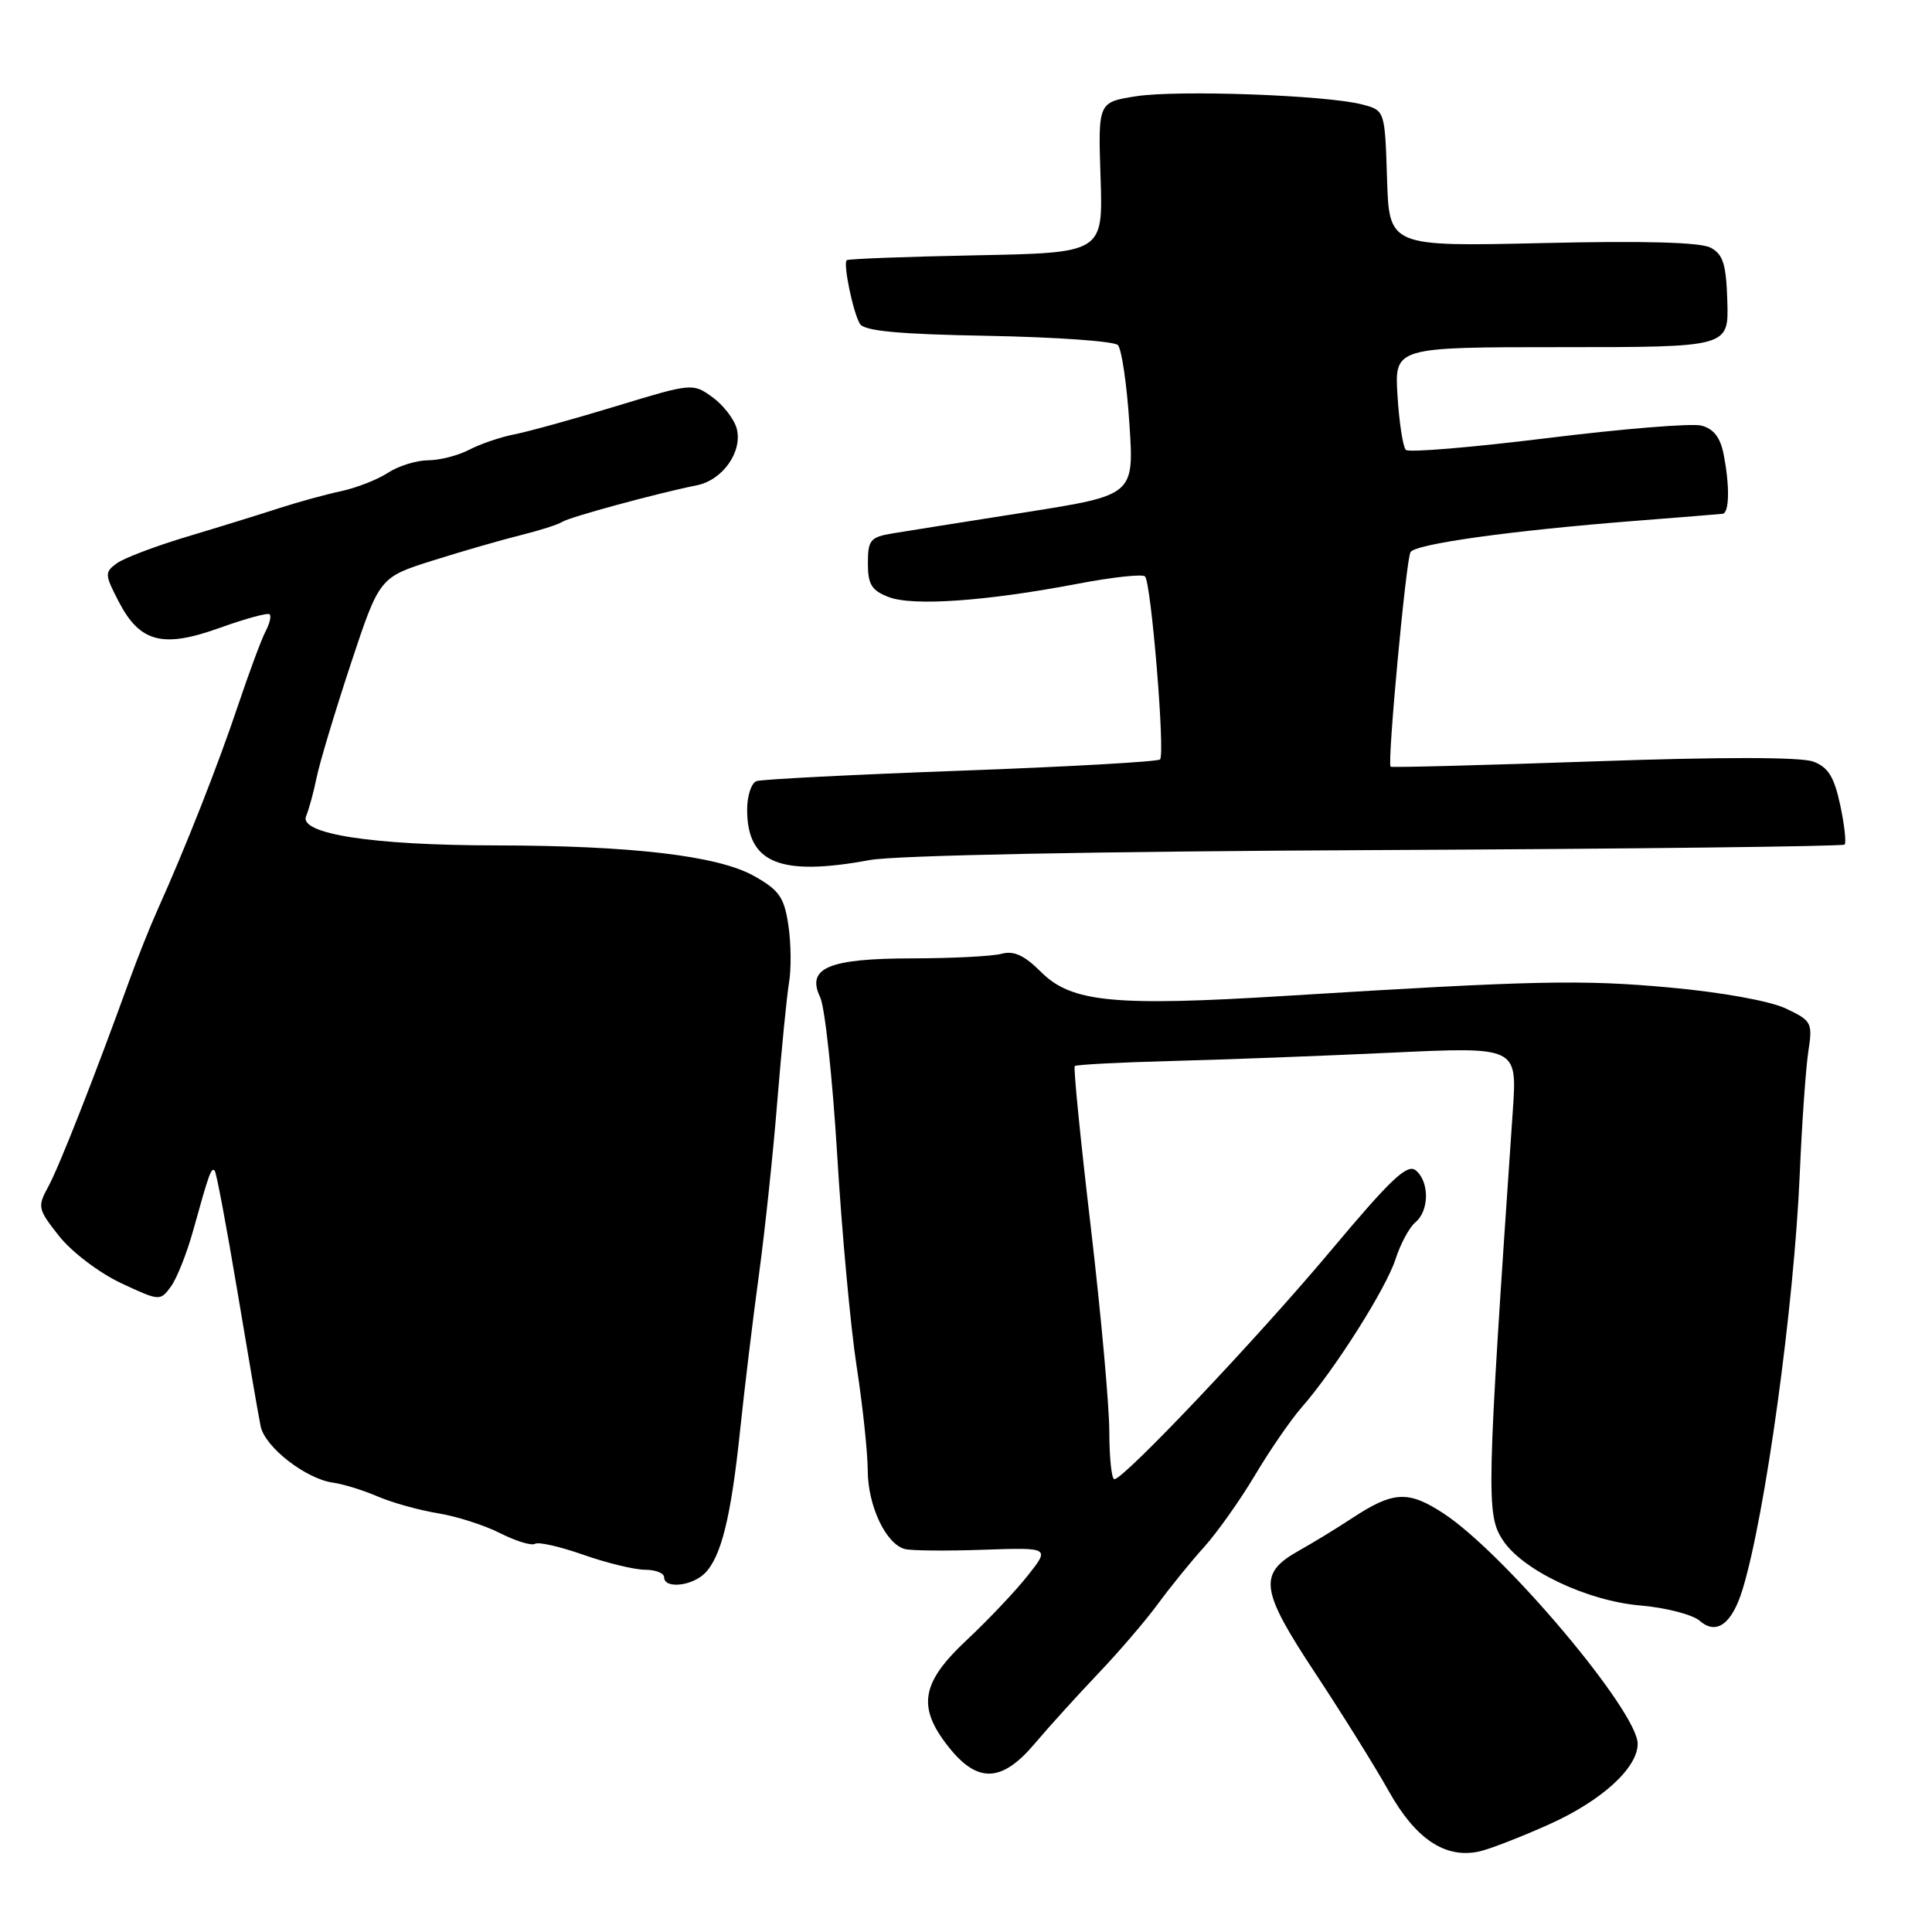 <?xml version="1.0" encoding="UTF-8" standalone="no"?>
<!DOCTYPE svg PUBLIC "-//W3C//DTD SVG 1.1//EN" "http://www.w3.org/Graphics/SVG/1.1/DTD/svg11.dtd" >
<svg xmlns="http://www.w3.org/2000/svg" xmlns:xlink="http://www.w3.org/1999/xlink" version="1.1" viewBox="0 0 256 256">
 <g >
 <path fill="currentColor"
d=" M 205.31 241.72 C 212.25 238.59 217.00 234.26 217.00 231.06 C 217.00 226.77 199.35 205.82 191.28 200.54 C 186.58 197.46 184.61 197.57 179.06 201.23 C 177.17 202.48 174.02 204.40 172.06 205.50 C 166.68 208.53 166.97 210.65 174.31 221.75 C 177.85 227.11 182.23 234.14 184.04 237.37 C 187.58 243.69 191.51 246.31 196.00 245.33 C 197.38 245.03 201.56 243.40 205.31 241.72 Z  M 137.13 231.01 C 138.99 228.81 142.76 224.65 145.51 221.76 C 148.27 218.87 151.84 214.70 153.45 212.50 C 155.06 210.30 157.80 206.93 159.54 205.00 C 161.28 203.07 164.31 198.80 166.28 195.49 C 168.24 192.19 171.03 188.14 172.47 186.49 C 176.85 181.50 183.67 170.73 184.92 166.83 C 185.57 164.81 186.75 162.62 187.55 161.96 C 189.39 160.43 189.42 156.60 187.61 155.09 C 186.48 154.15 184.33 156.18 176.37 165.68 C 166.63 177.30 148.92 196.00 147.66 196.00 C 147.29 196.00 147.00 193.19 146.99 189.75 C 146.99 186.31 145.88 174.07 144.53 162.55 C 143.17 151.03 142.22 141.45 142.41 141.26 C 142.60 141.07 148.32 140.77 155.13 140.59 C 161.93 140.42 175.05 139.92 184.27 139.49 C 201.03 138.70 201.03 138.70 200.46 147.10 C 196.96 198.22 196.91 200.68 199.14 204.09 C 201.74 208.06 210.31 212.13 217.32 212.73 C 220.72 213.02 224.28 213.94 225.23 214.77 C 227.43 216.69 229.48 215.20 230.88 210.67 C 233.88 200.96 237.73 173.06 238.48 155.50 C 238.76 148.90 239.27 141.66 239.60 139.42 C 240.20 135.49 240.08 135.27 236.63 133.63 C 234.54 132.64 228.19 131.49 221.35 130.86 C 209.55 129.78 203.34 129.92 170.50 131.95 C 147.63 133.37 141.98 132.83 137.94 128.79 C 135.74 126.59 134.34 125.94 132.72 126.38 C 131.50 126.71 126.20 126.98 120.94 126.99 C 109.77 127.00 106.81 128.25 108.68 132.15 C 109.30 133.44 110.31 142.82 110.93 153.00 C 111.54 163.18 112.70 175.78 113.50 181.00 C 114.31 186.22 114.97 192.46 114.98 194.85 C 115.00 199.56 117.40 204.62 119.92 205.26 C 120.79 205.48 125.47 205.52 130.32 205.35 C 139.13 205.05 139.13 205.05 136.16 208.80 C 134.53 210.86 130.90 214.69 128.09 217.32 C 122.02 223.00 121.49 226.21 125.75 231.55 C 129.57 236.33 132.77 236.18 137.13 231.01 Z  M 93.39 208.47 C 95.57 206.29 96.87 201.00 98.07 189.50 C 98.65 184.00 99.76 174.78 100.55 169.00 C 101.34 163.22 102.44 152.88 102.99 146.00 C 103.55 139.12 104.25 132.02 104.55 130.20 C 104.86 128.39 104.82 124.96 104.46 122.58 C 103.91 118.89 103.25 117.95 99.91 116.07 C 95.15 113.39 83.71 112.04 65.58 112.02 C 49.31 112.00 39.57 110.49 40.56 108.14 C 40.94 107.24 41.57 104.92 41.96 103.00 C 42.35 101.08 44.38 94.33 46.47 88.00 C 50.28 76.50 50.28 76.50 57.39 74.26 C 61.30 73.03 66.53 71.52 69.00 70.91 C 71.47 70.30 73.95 69.51 74.50 69.15 C 75.51 68.50 87.16 65.34 92.31 64.31 C 95.77 63.63 98.44 59.82 97.61 56.76 C 97.27 55.52 95.82 53.65 94.39 52.62 C 91.80 50.75 91.68 50.76 81.64 53.82 C 76.06 55.52 70.01 57.19 68.18 57.55 C 66.36 57.90 63.66 58.82 62.18 59.59 C 60.71 60.36 58.25 60.99 56.71 60.99 C 55.18 61.00 52.80 61.74 51.42 62.64 C 50.05 63.54 47.25 64.64 45.21 65.08 C 43.17 65.51 39.48 66.53 37.00 67.33 C 34.52 68.14 29.06 69.83 24.85 71.09 C 20.64 72.35 16.42 73.95 15.48 74.64 C 13.85 75.83 13.87 76.12 15.72 79.70 C 18.54 85.14 21.56 85.92 29.16 83.18 C 32.54 81.97 35.50 81.16 35.73 81.40 C 35.97 81.64 35.72 82.65 35.19 83.66 C 34.65 84.67 33.01 89.10 31.53 93.50 C 28.92 101.31 24.52 112.46 20.90 120.50 C 19.91 122.70 18.20 126.97 17.11 130.00 C 12.51 142.71 7.81 154.68 6.38 157.27 C 4.94 159.91 5.01 160.22 7.85 163.81 C 9.51 165.90 13.15 168.66 16.02 170.01 C 21.15 172.41 21.22 172.42 22.65 170.47 C 23.44 169.39 24.77 166.03 25.61 163.00 C 27.71 155.43 27.99 154.66 28.45 155.12 C 28.67 155.34 30.01 162.49 31.44 171.01 C 32.86 179.53 34.25 187.62 34.54 189.00 C 35.11 191.76 40.56 195.99 44.18 196.47 C 45.46 196.64 48.08 197.45 50.00 198.27 C 51.92 199.10 55.52 200.11 58.00 200.51 C 60.48 200.91 64.20 202.10 66.28 203.16 C 68.37 204.21 70.44 204.85 70.90 204.56 C 71.35 204.28 74.25 204.94 77.34 206.03 C 80.42 207.11 84.09 208.00 85.48 208.00 C 86.86 208.00 88.00 208.45 88.00 209.00 C 88.00 210.55 91.68 210.18 93.39 208.47 Z  M 115.26 113.96 C 118.64 113.34 145.41 112.81 182.43 112.64 C 216.28 112.48 244.18 112.15 244.42 111.91 C 244.66 111.67 244.40 109.32 243.84 106.68 C 243.04 102.95 242.25 101.66 240.28 100.92 C 238.66 100.30 228.13 100.29 211.12 100.89 C 196.48 101.40 184.39 101.72 184.26 101.59 C 183.80 101.13 186.31 74.12 186.90 73.16 C 187.58 72.07 200.15 70.32 216.50 69.03 C 222.55 68.56 227.84 68.13 228.25 68.08 C 229.16 67.98 229.22 64.35 228.37 60.11 C 227.94 57.94 227.03 56.79 225.42 56.39 C 224.14 56.07 214.97 56.82 205.03 58.05 C 195.09 59.28 186.65 59.99 186.28 59.61 C 185.90 59.23 185.40 56.02 185.18 52.46 C 184.77 46.00 184.77 46.00 206.91 46.00 C 229.06 46.00 229.06 46.00 228.88 39.95 C 228.73 35.01 228.33 33.71 226.67 32.82 C 225.32 32.10 217.90 31.89 204.36 32.21 C 184.07 32.67 184.07 32.67 183.79 23.66 C 183.50 14.64 183.50 14.64 180.53 13.85 C 175.88 12.61 156.03 11.89 150.50 12.76 C 145.50 13.55 145.50 13.55 145.83 23.53 C 146.16 33.50 146.16 33.50 129.34 33.83 C 120.08 34.01 112.37 34.30 112.19 34.48 C 111.70 34.97 113.05 41.47 113.95 42.92 C 114.53 43.86 119.08 44.29 130.97 44.50 C 139.90 44.67 147.61 45.21 148.12 45.72 C 148.62 46.22 149.31 50.90 149.65 56.12 C 150.28 65.61 150.28 65.61 135.89 67.88 C 127.97 69.12 120.04 70.39 118.25 70.68 C 115.32 71.17 115.00 71.56 115.00 74.64 C 115.00 77.44 115.49 78.24 117.75 79.11 C 120.95 80.35 130.73 79.66 142.80 77.35 C 147.36 76.48 151.38 76.04 151.72 76.38 C 152.54 77.21 154.41 99.93 153.71 100.63 C 153.41 100.93 141.54 101.60 127.33 102.12 C 113.12 102.64 100.94 103.26 100.25 103.50 C 99.56 103.74 99.00 105.44 99.00 107.28 C 99.00 114.38 103.34 116.16 115.26 113.96 Z "/>
</g>
</svg>